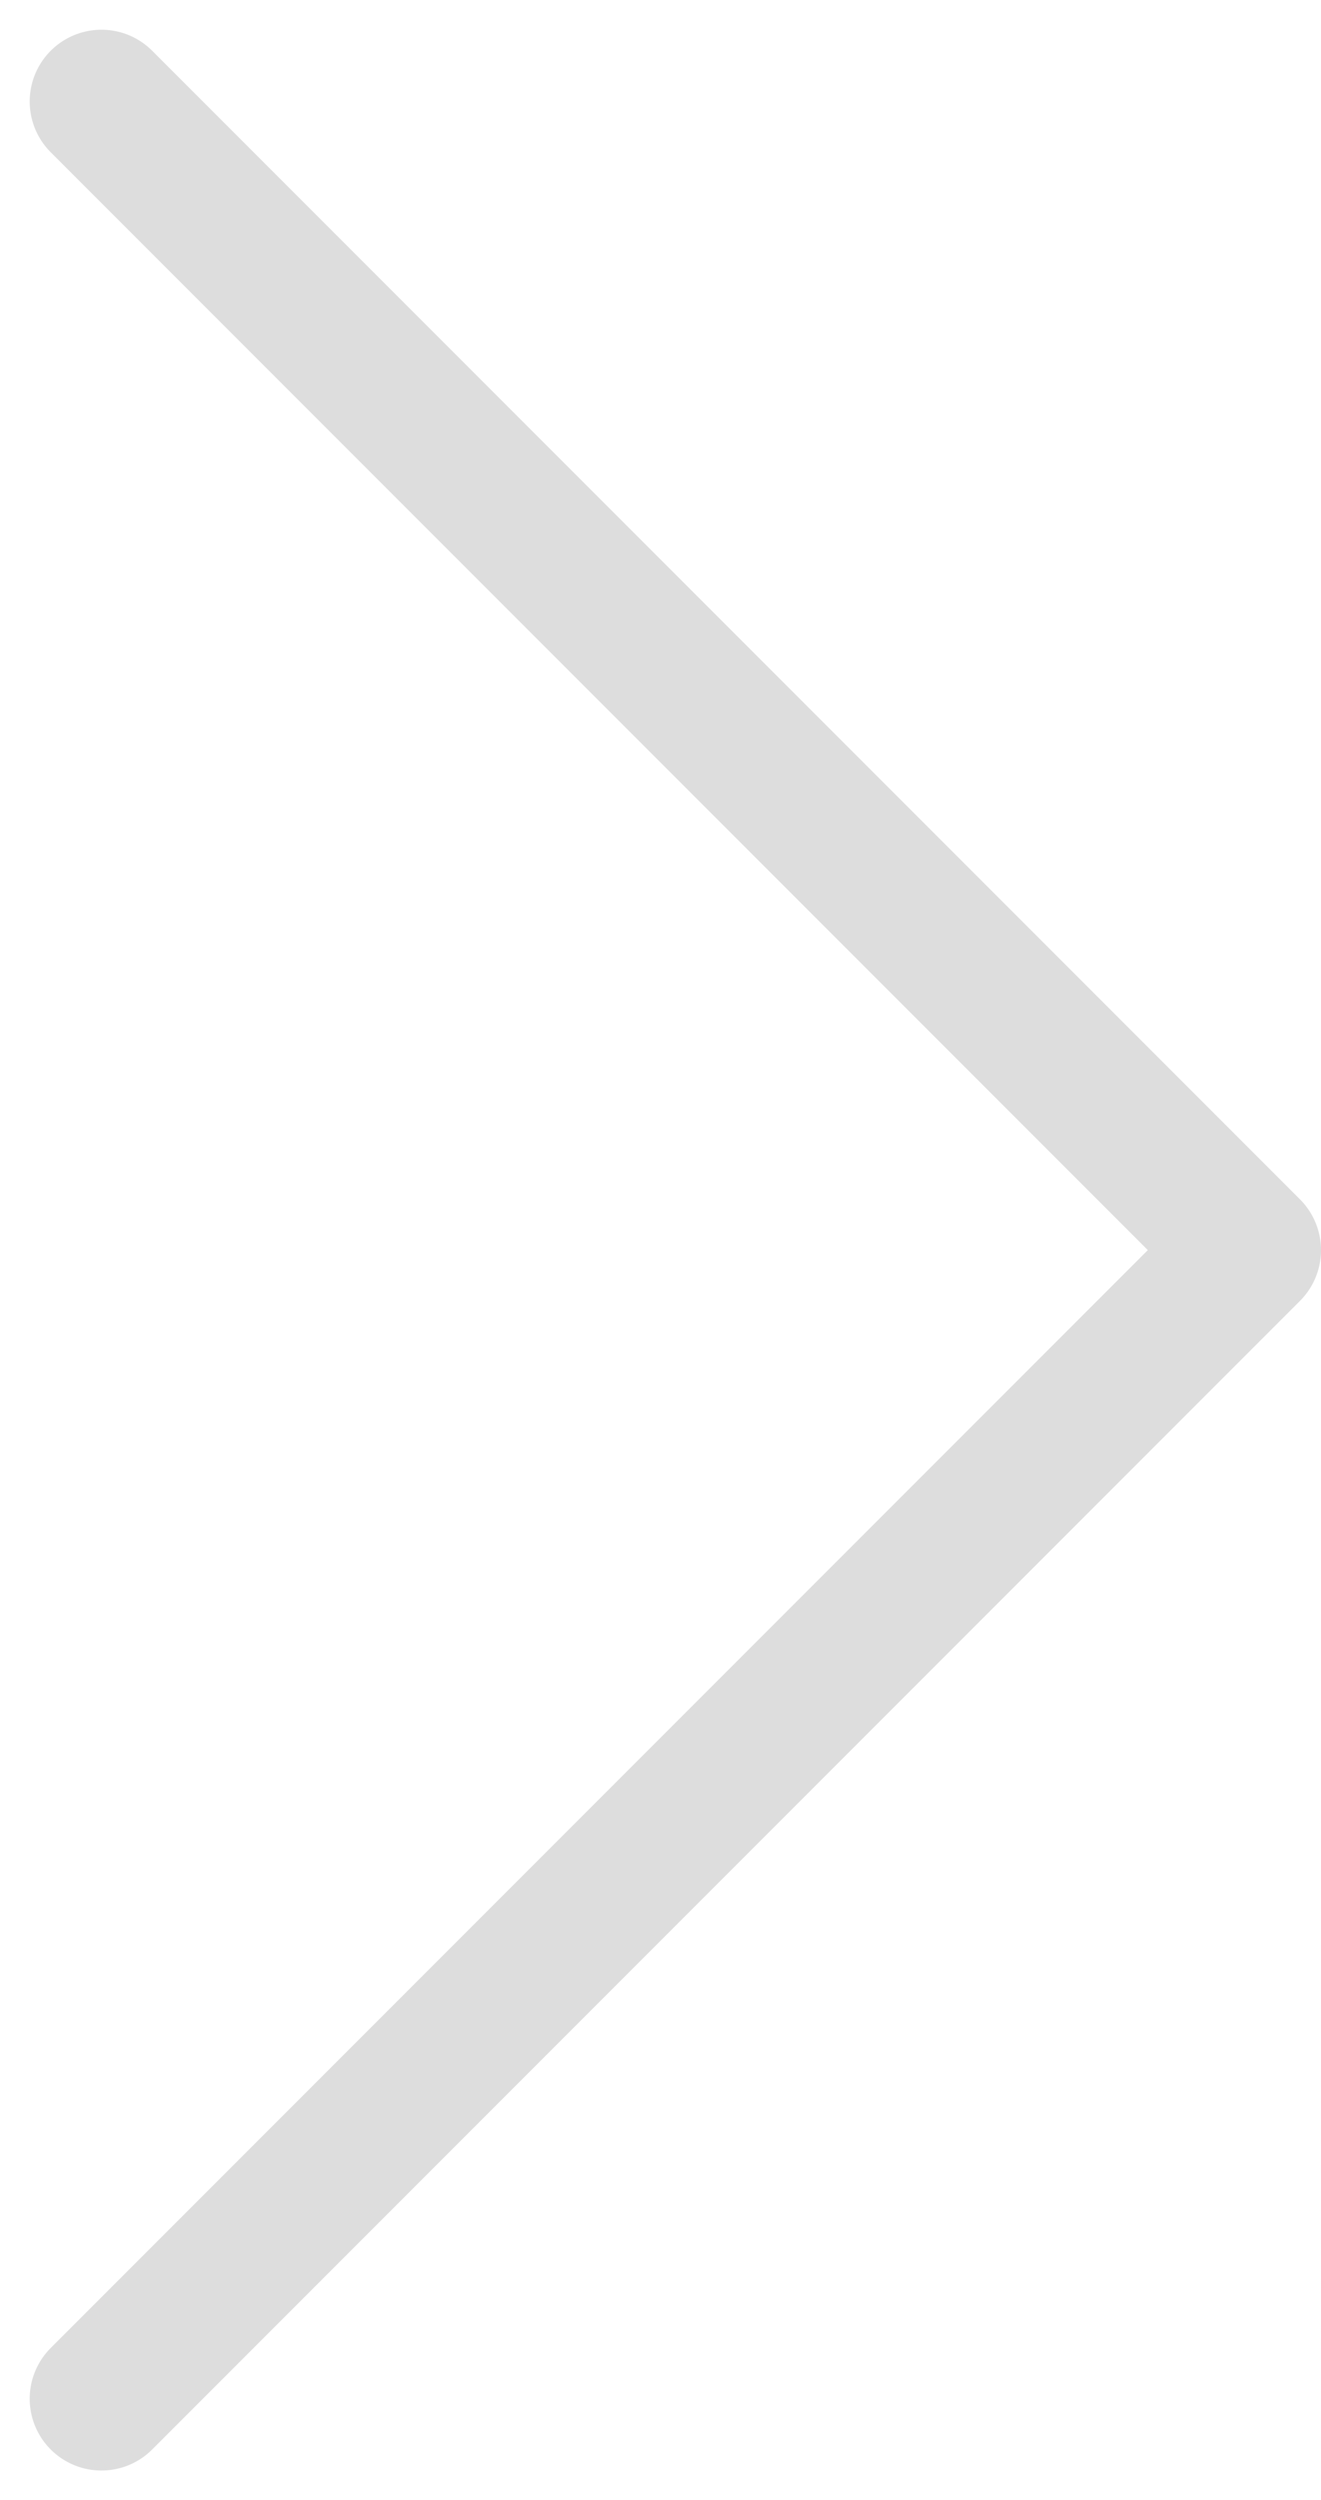 <svg xmlns="http://www.w3.org/2000/svg" width="9.207" height="17.414" viewBox="0 0 9.207 17.414"><defs><style>.a{fill:none;stroke:#ddd;stroke-linecap:round;stroke-linejoin:round;}</style></defs><path class="a" d="M8,16,0,8,8,0" transform="translate(8.707 16.707) rotate(180)"/></svg>